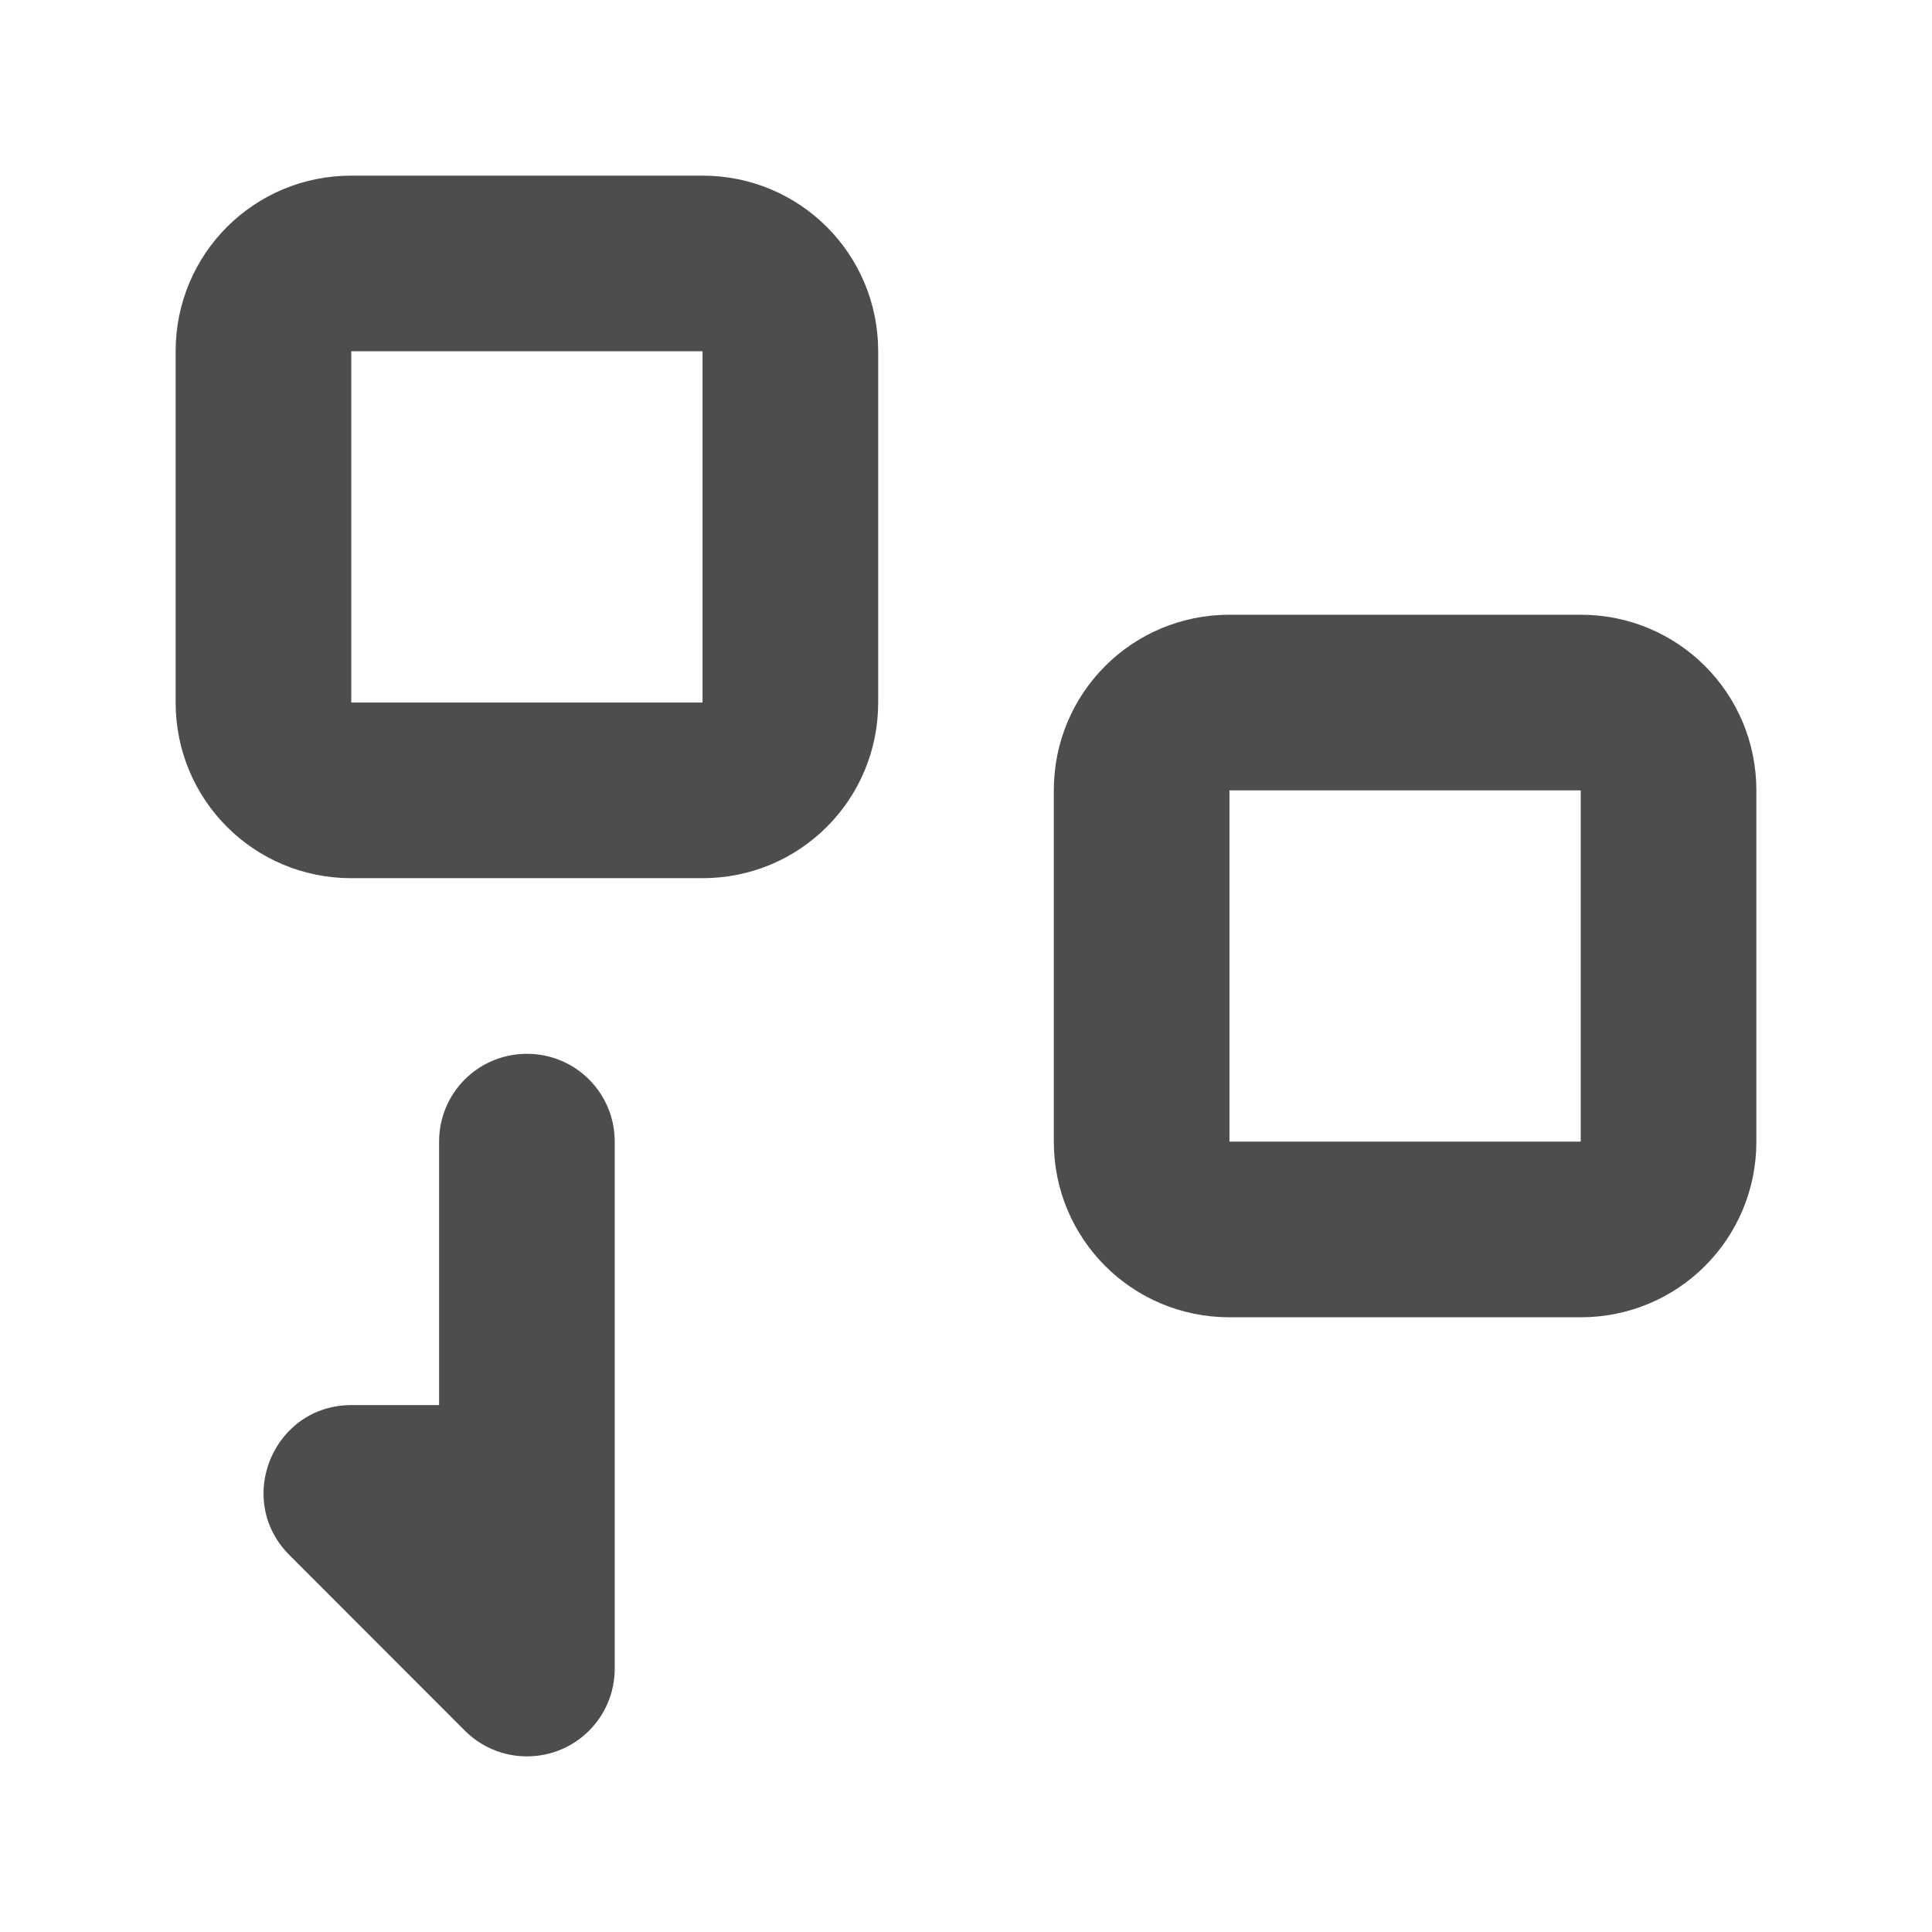 <?xml version="1.0" encoding="UTF-8" standalone="no"?>
<!-- Created with Inkscape (http://www.inkscape.org/) -->

<svg
   xmlns:dc="http://purl.org/dc/elements/1.1/"
   xmlns:cc="http://creativecommons.org/ns#"
   xmlns:rdf="http://www.w3.org/1999/02/22-rdf-syntax-ns#"
   xmlns:svg="http://www.w3.org/2000/svg"
   xmlns="http://www.w3.org/2000/svg"
   xmlns:sodipodi="http://sodipodi.sourceforge.net/DTD/sodipodi-0.dtd"
   xmlns:inkscape="http://www.inkscape.org/namespaces/inkscape"
   width="22"
   height="22"
   viewBox="0 0 22 22"
   id="svg2"
   version="1.1"
   inkscape:version="0.91 r13725"
   sodipodi:docname="view-list-tree.svg">
  <defs id="defs3051">
    <style type="text/css" id="current-color-scheme">
      .ColorScheme-Text {
        color:#4d4d4d;
      }
      </style>
  </defs>
  <sodipodi:namedview
     id="base"
     pagecolor="#ffffff"
     bordercolor="#666666"
     borderopacity="1.0"
     inkscape:pageopacity="0.0"
     inkscape:pageshadow="2"
     inkscape:zoom="37.5"
     inkscape:cx="14.413333"
     inkscape:cy="11.213333"
     inkscape:document-units="px"
     inkscape:current-layer="layer1"
     showgrid="true"
     units="px"
     inkscape:showpageshadow="false"
     borderlayer="true"
     showguides="true"
     inkscape:guide-bbox="true"
     inkscape:window-width="2560"
     inkscape:window-height="1015"
     inkscape:window-x="0"
     inkscape:window-y="0"
     inkscape:window-maximized="1">
    <inkscape:grid
       type="xygrid"
       id="grid4136"
       empspacing="2" />
    <sodipodi:guide
       position="0,20"
       orientation="0,1"
       id="guide4140"
       inkscape:label="Icon Max Height"
       inkscape:color="rgb(233,30,99)" />
    <sodipodi:guide
       position="0,2"
       orientation="0,1"
       id="guide4142"
       inkscape:label="Icon Baseline"
       inkscape:color="rgb(233,30,99)" />
    <sodipodi:guide
       position="11,0"
       orientation="1,0"
       id="guide4144"
       inkscape:label="Center Vertical"
       inkscape:color="rgb(221,44,0)" />
    <sodipodi:guide
       position="22,11"
       orientation="0,1"
       id="guide4146"
       inkscape:label="Center Horizontal"
       inkscape:color="rgb(221,44,0)" />
  </sodipodi:namedview>
  <g
     inkscape:label="Capa 1"
     inkscape:groupmode="layer"
     id="layer1"
     transform="translate(0,-1030.362)">
    <path
       style="fill:currentColor;fill-opacity:1;stroke:none" class="ColorScheme-Text"
       d="M 4 2 C 2.892 2 2 2.892 2 4 L 2 8 C 2 9.108 2.892 10 4 10 L 8 10 C 9.108 10 10 9.108 10 8 L 10 4 C 10 2.892 9.108 2 8 2 L 4 2 z M 4 4 L 8 4 L 8 8 L 4 8 L 4 4 z M 14 7 C 12.892 7 12 7.892 12 9 L 12 13 C 12 14.108 12.892 15 14 15 L 18 15 C 19.108 15 20 14.108 20 13 L 20 9 C 20 7.892 19.108 7 18 7 L 14 7 z M 14 9 L 18 9 L 18 13 L 14 13 L 14 9 z M 6 12 C 5.446 12 5 12.446 5 13 L 5 16 L 4.002 16 C 3.112 16 2.666 17.077 3.295 17.707 L 5.293 19.707 C 5.474 19.888 5.723 20 6 20 C 6.554 20 7 19.554 7 19 L 7 13 C 7 12.446 6.554 12 6 12 z "
       transform="translate(0,1030.362)"
       id="rect4139" />
  </g>
</svg>

